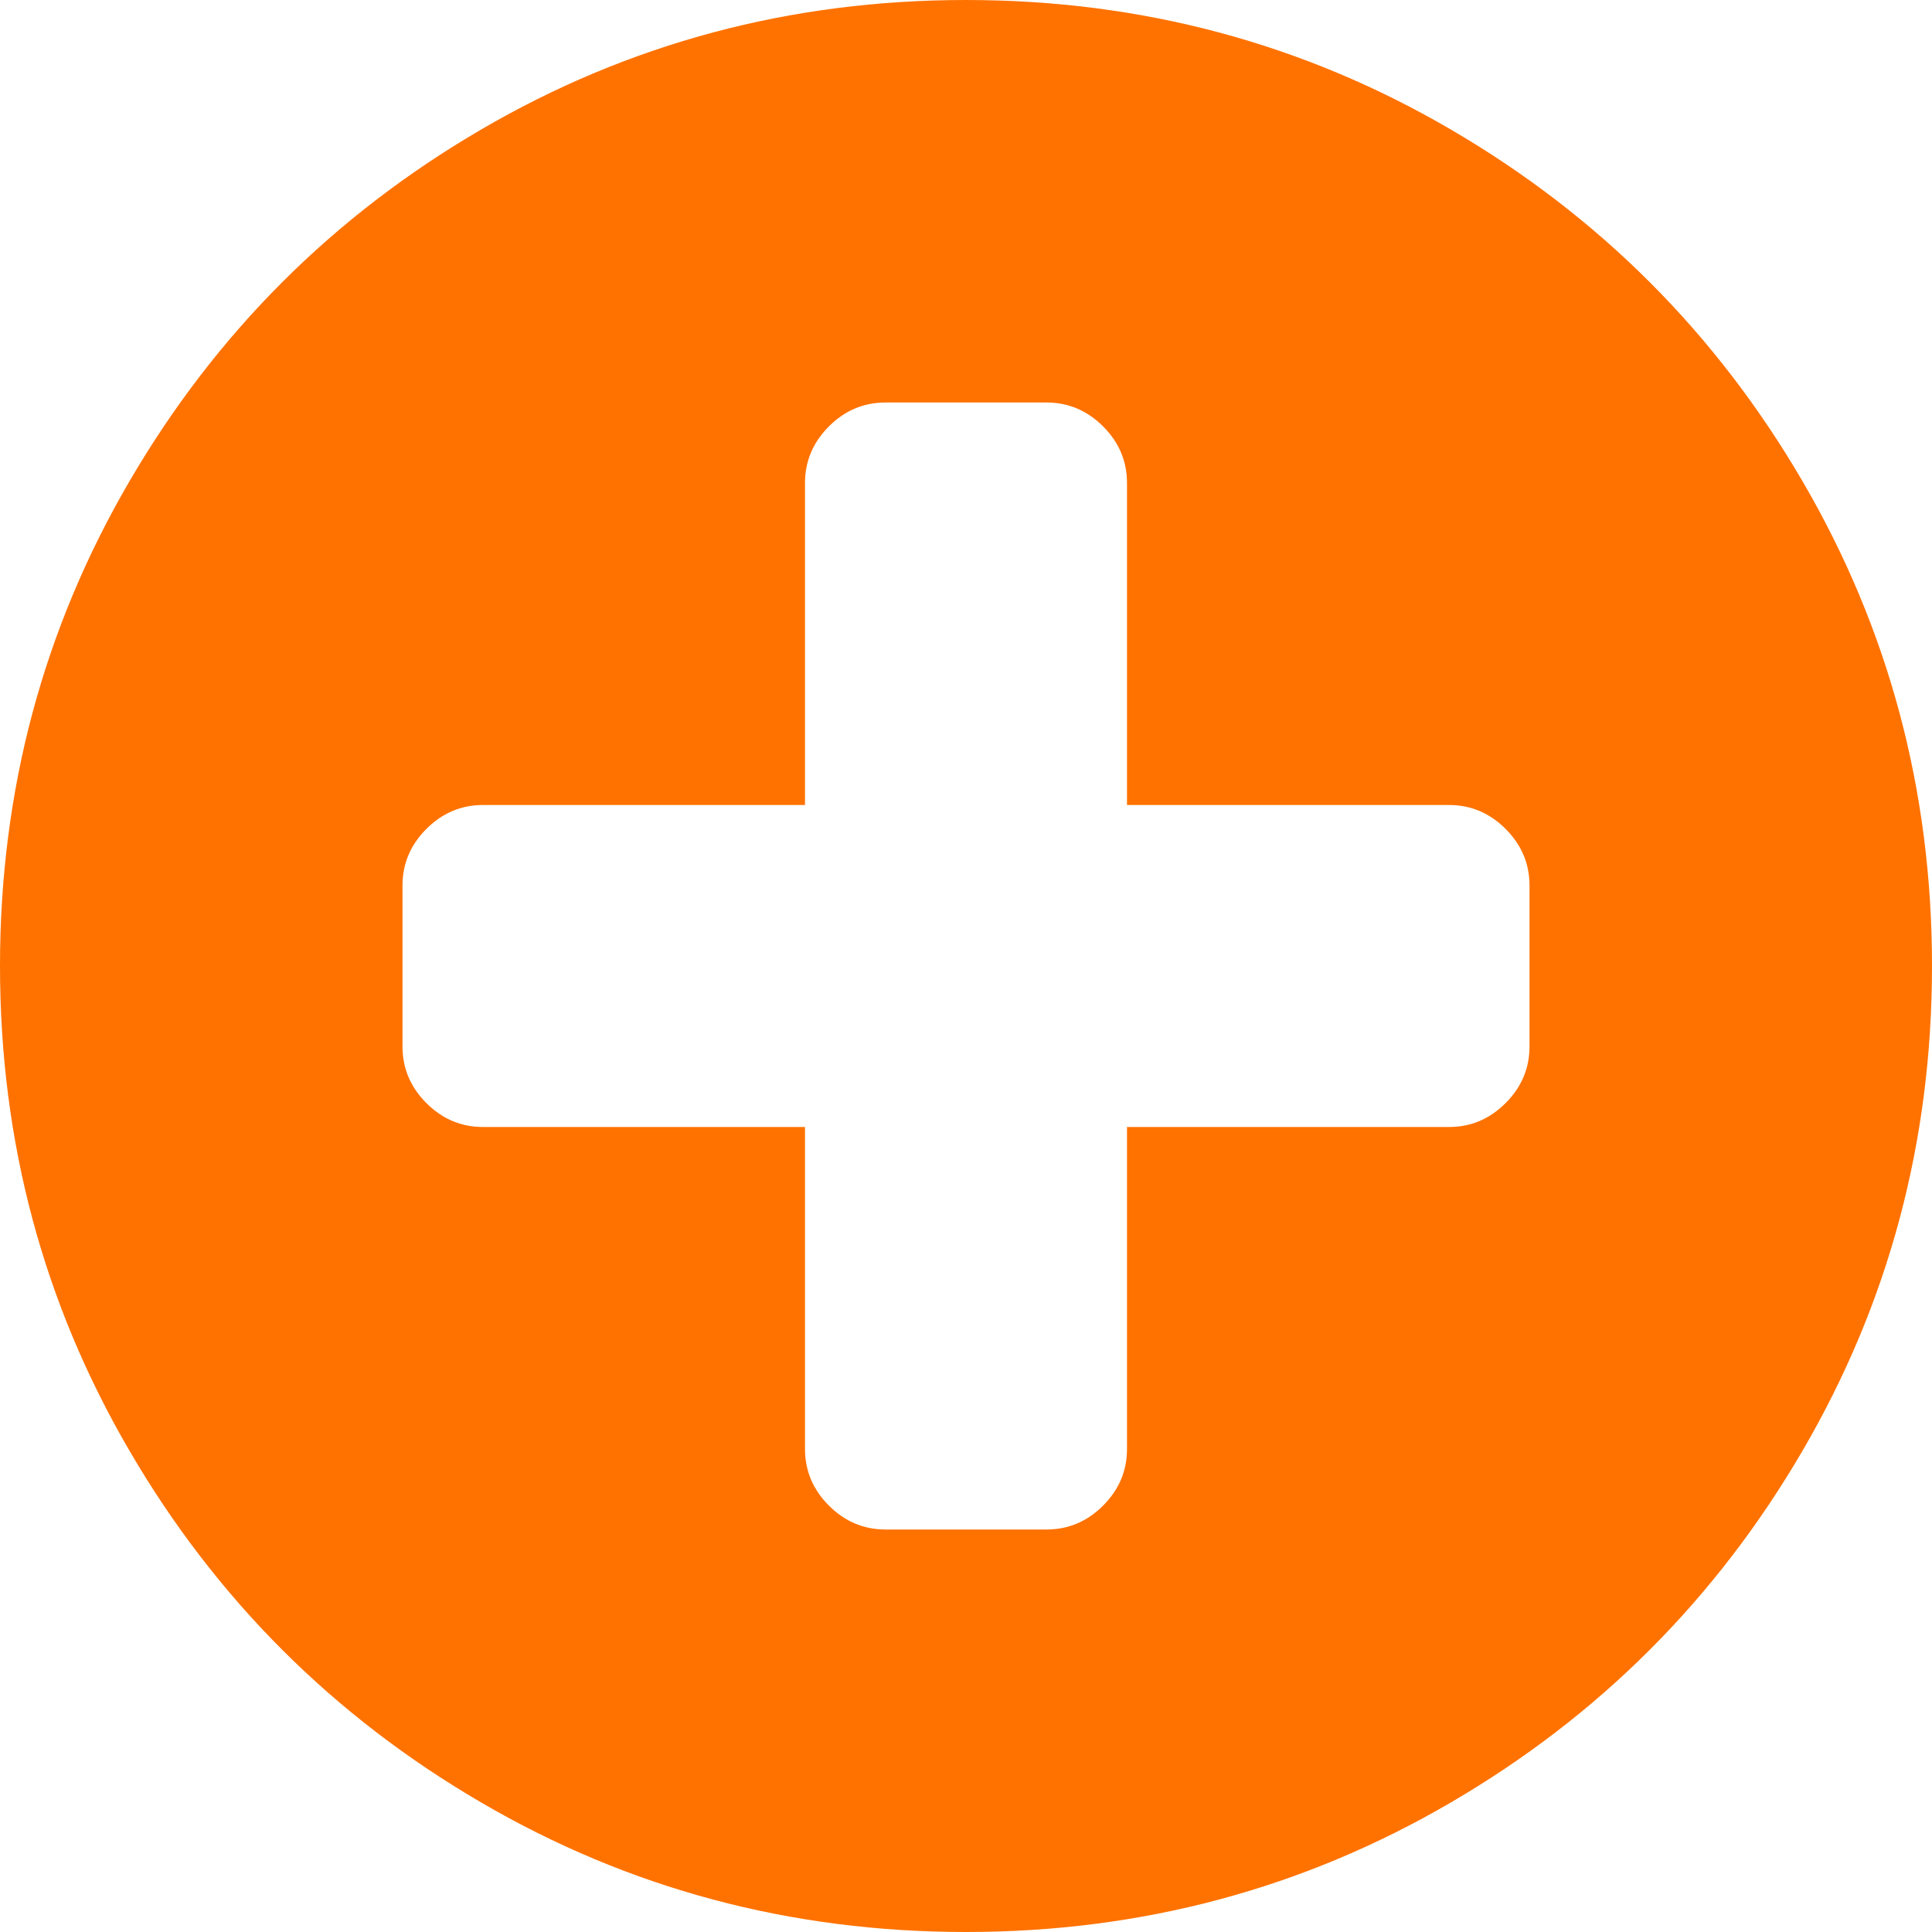 ﻿<?xml version="1.0" encoding="utf-8"?>
<svg version="1.1" xmlns:xlink="http://www.w3.org/1999/xlink" width="24px" height="24px" xmlns="http://www.w3.org/2000/svg">
  <g transform="matrix(1 0 0 1 -314 -387 )">
    <path d="M 18.703 13.703  C 18.901 13.505  19 13.271  19 13  L 19 11  C 19 10.729  18.901 10.495  18.703 10.297  C 18.505 10.099  18.271 10  18 10  L 14 10  L 14 6  C 14 5.729  13.901 5.495  13.703 5.297  C 13.505 5.099  13.271 5  13 5  L 11 5  C 10.729 5  10.495 5.099  10.297 5.297  C 10.099 5.495  10 5.729  10 6  L 10 10  L 6 10  C 5.729 10  5.495 10.099  5.297 10.297  C 5.099 10.495  5 10.729  5 11  L 5 13  C 5 13.271  5.099 13.505  5.297 13.703  C 5.495 13.901  5.729 14  6 14  L 10 14  L 10 18  C 10 18.271  10.099 18.505  10.297 18.703  C 10.495 18.901  10.729 19  11 19  L 13 19  C 13.271 19  13.505 18.901  13.703 18.703  C 13.901 18.505  14 18.271  14 18  L 14 14  L 18 14  C 18.271 14  18.505 13.901  18.703 13.703  Z M 22.391 5.977  C 23.464 7.815  24 9.823  24 12  C 24 14.177  23.464 16.185  22.391 18.023  C 21.318 19.862  19.862 21.318  18.023 22.391  C 16.185 23.464  14.177 24  12 24  C 9.823 24  7.815 23.464  5.977 22.391  C 4.138 21.318  2.682 19.862  1.609 18.023  C 0.536 16.185  0 14.177  0 12  C 0 9.823  0.536 7.815  1.609 5.977  C 2.682 4.138  4.138 2.682  5.977 1.609  C 7.815 0.536  9.823 0  12 0  C 14.177 0  16.185 0.536  18.023 1.609  C 19.862 2.682  21.318 4.138  22.391 5.977  Z " fill-rule="nonzero" fill="#ff7200" stroke="none" transform="matrix(1 0 0 1 314 387 )" />
  </g>
</svg>